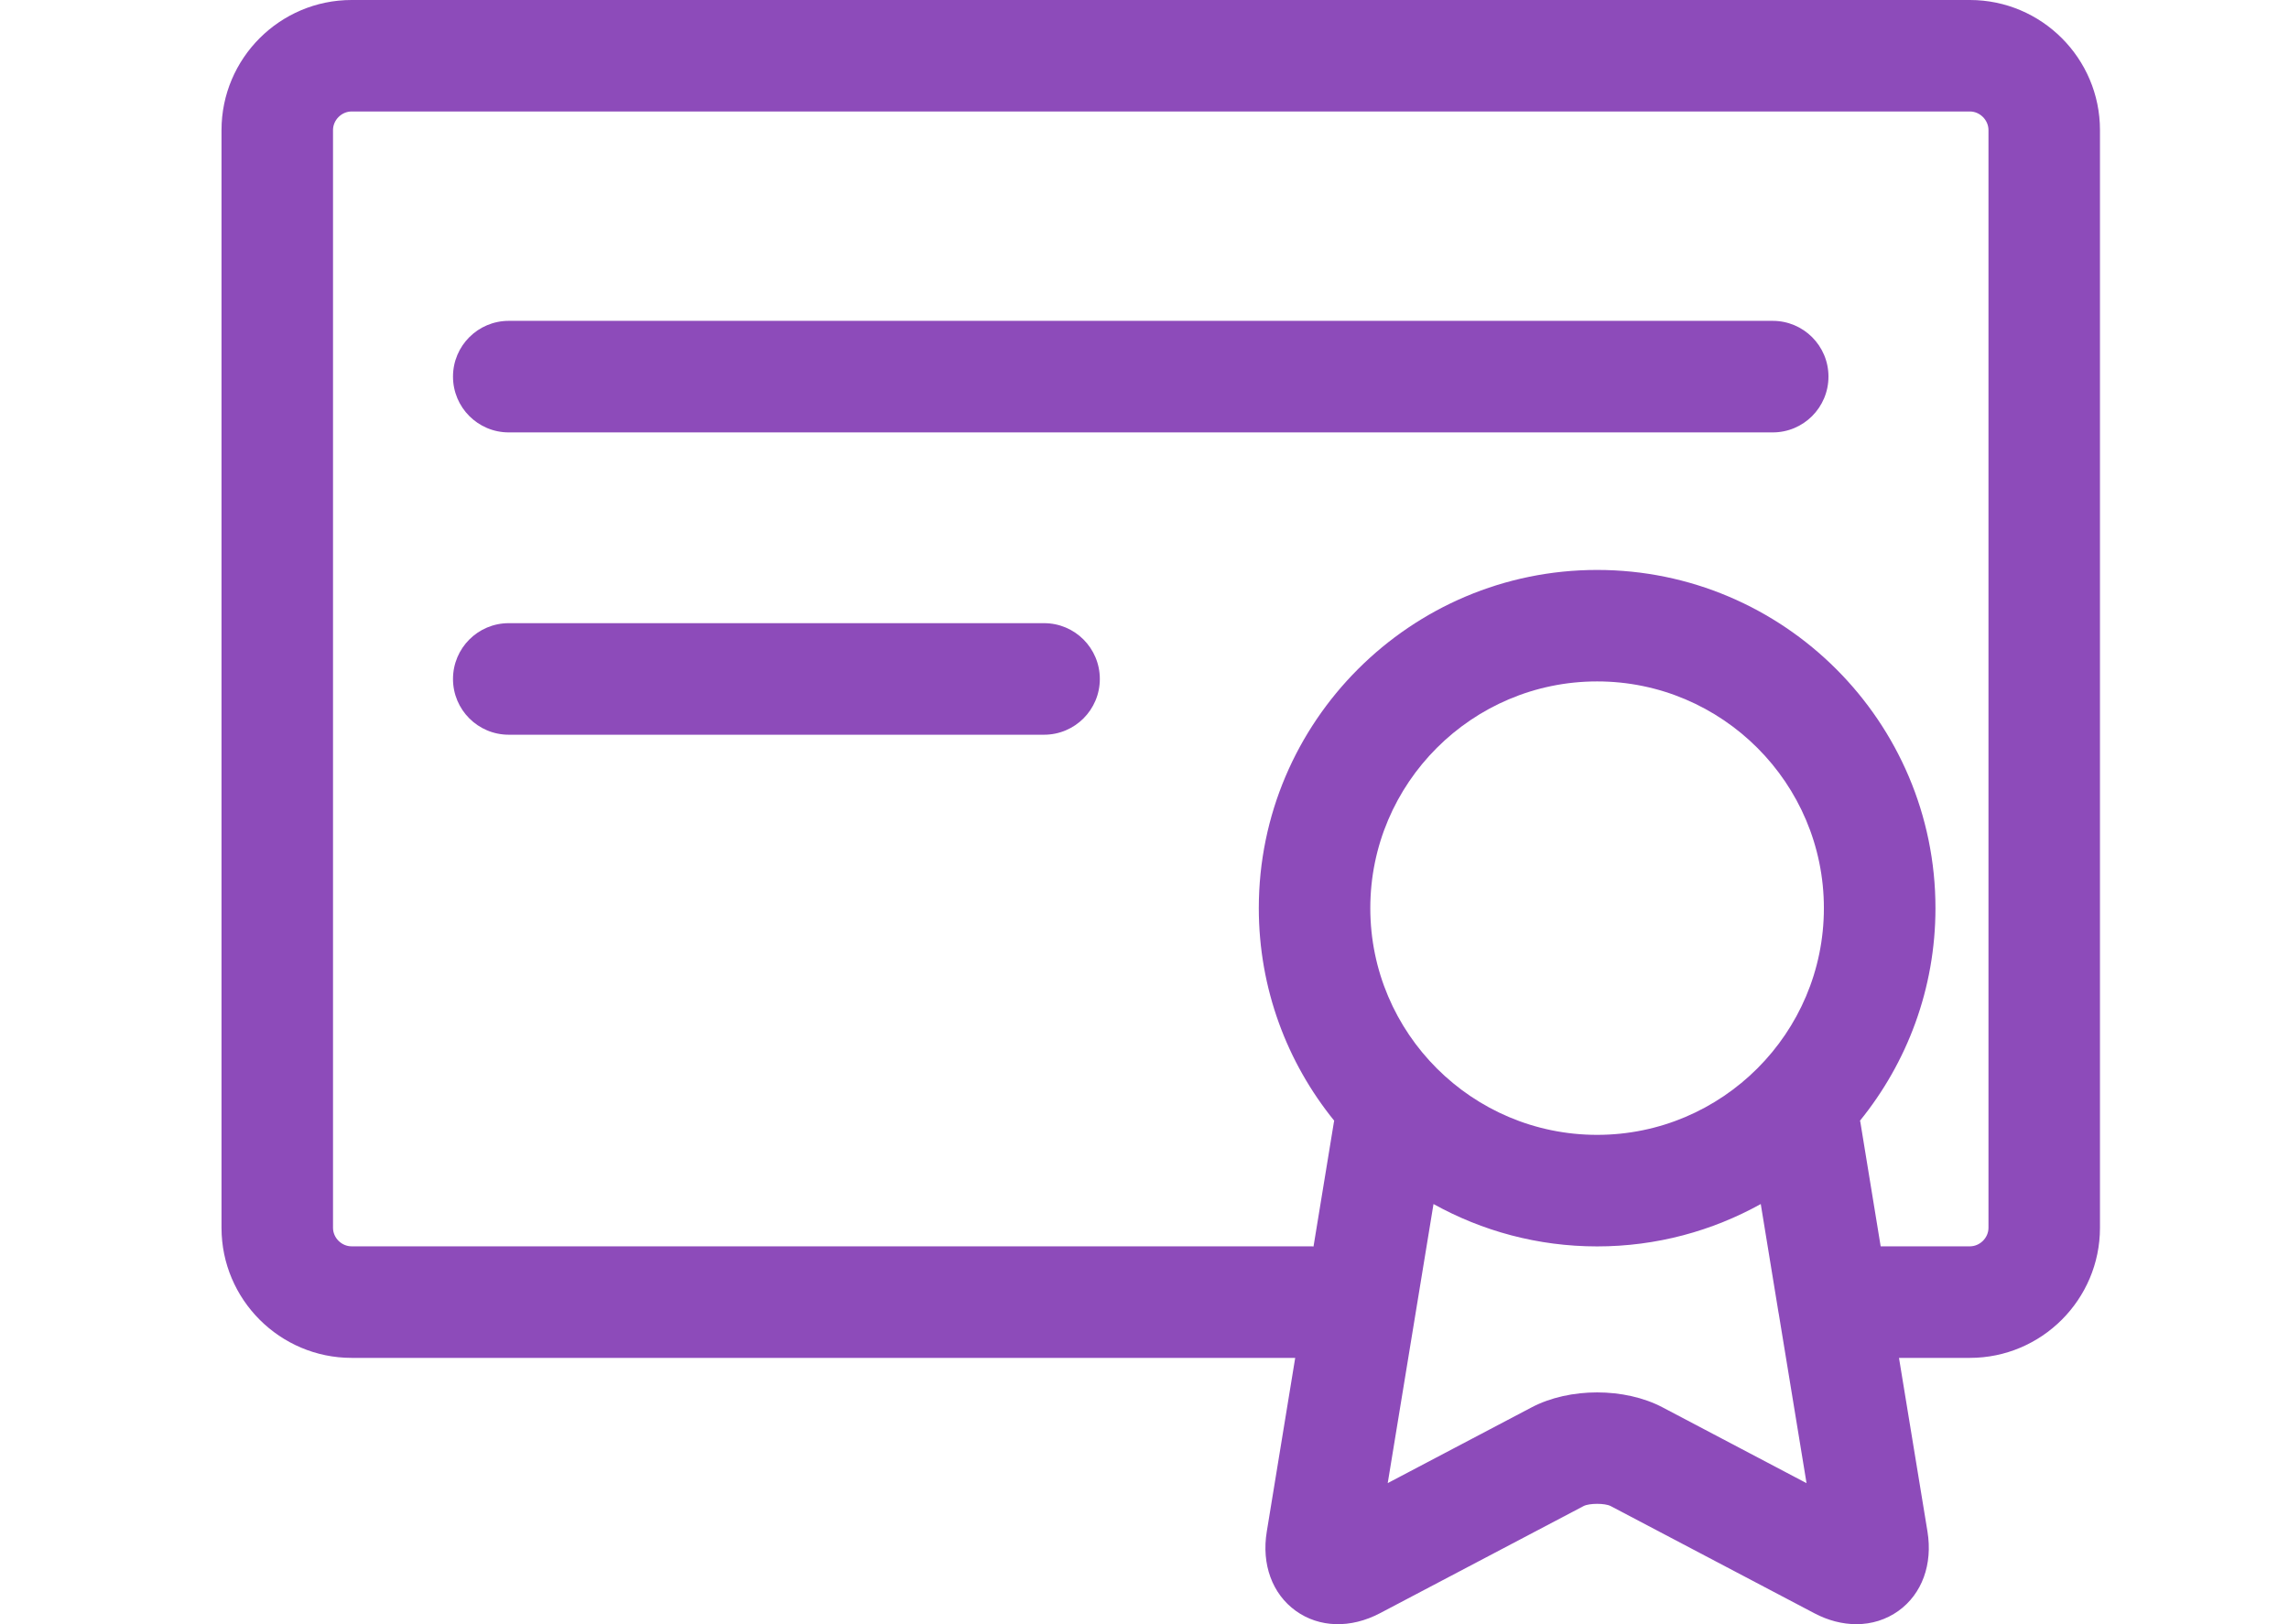 <svg width="31" height="22" viewBox="0 0 31 22" fill="none" xmlns="http://www.w3.org/2000/svg">
<path d="M26.678 0H4.762C3.791 0 3 0.791 3 1.762V16.631C3 17.602 3.791 18.393 4.762 18.393H17.541L17.156 20.746C17.083 21.189 17.23 21.59 17.548 21.819C17.866 22.048 18.292 22.061 18.69 21.851L21.447 20.4C21.524 20.36 21.736 20.36 21.813 20.4L24.57 21.851C24.758 21.951 24.954 22 25.141 22C25.348 22 25.545 21.939 25.712 21.819C26.03 21.59 26.176 21.189 26.104 20.746L25.718 18.393H26.678C27.649 18.393 28.44 17.602 28.44 16.631V1.762C28.44 0.79 27.649 0 26.678 0ZM21.63 15.372C19.936 15.372 18.558 13.995 18.558 12.301C18.558 10.608 19.936 9.23 21.63 9.23C23.323 9.23 24.701 10.608 24.701 12.301C24.701 13.995 23.323 15.372 21.63 15.372ZM22.516 19.063C22.003 18.793 21.257 18.793 20.743 19.063L18.794 20.089L19.414 16.309C20.071 16.674 20.826 16.883 21.63 16.883C22.433 16.883 23.189 16.674 23.846 16.309L24.087 17.783C24.088 17.785 24.088 17.788 24.089 17.791L24.466 20.09L22.516 19.063ZM26.93 16.631C26.93 16.767 26.814 16.882 26.678 16.882H25.47L25.195 15.2C25.193 15.193 25.192 15.187 25.19 15.18C25.828 14.393 26.212 13.391 26.212 12.301C26.212 9.775 24.156 7.72 21.63 7.72C19.104 7.72 17.048 9.775 17.048 12.301C17.048 13.391 17.431 14.393 18.069 15.18C18.068 15.187 18.066 15.193 18.065 15.2L17.789 16.884C17.781 16.883 17.773 16.882 17.764 16.882H4.762C4.626 16.882 4.51 16.767 4.51 16.631V1.762C4.51 1.626 4.626 1.51 4.762 1.51H26.678C26.814 1.51 26.93 1.626 26.93 1.762V16.631Z" fill="#8D4BBA"/>
<path d="M24.008 4.346H6.89C6.473 4.346 6.135 4.684 6.135 5.101C6.135 5.519 6.473 5.857 6.89 5.857H24.008C24.425 5.857 24.763 5.519 24.763 5.101C24.763 4.684 24.425 4.346 24.008 4.346Z" fill="#8D4BBA"/>
<path d="M14.14 8.441H6.89C6.473 8.441 6.135 8.779 6.135 9.197C6.135 9.614 6.473 9.952 6.89 9.952H14.14C14.557 9.952 14.895 9.614 14.895 9.197C14.895 8.779 14.557 8.441 14.14 8.441Z" fill="#8D4BBA"/>
</svg>
